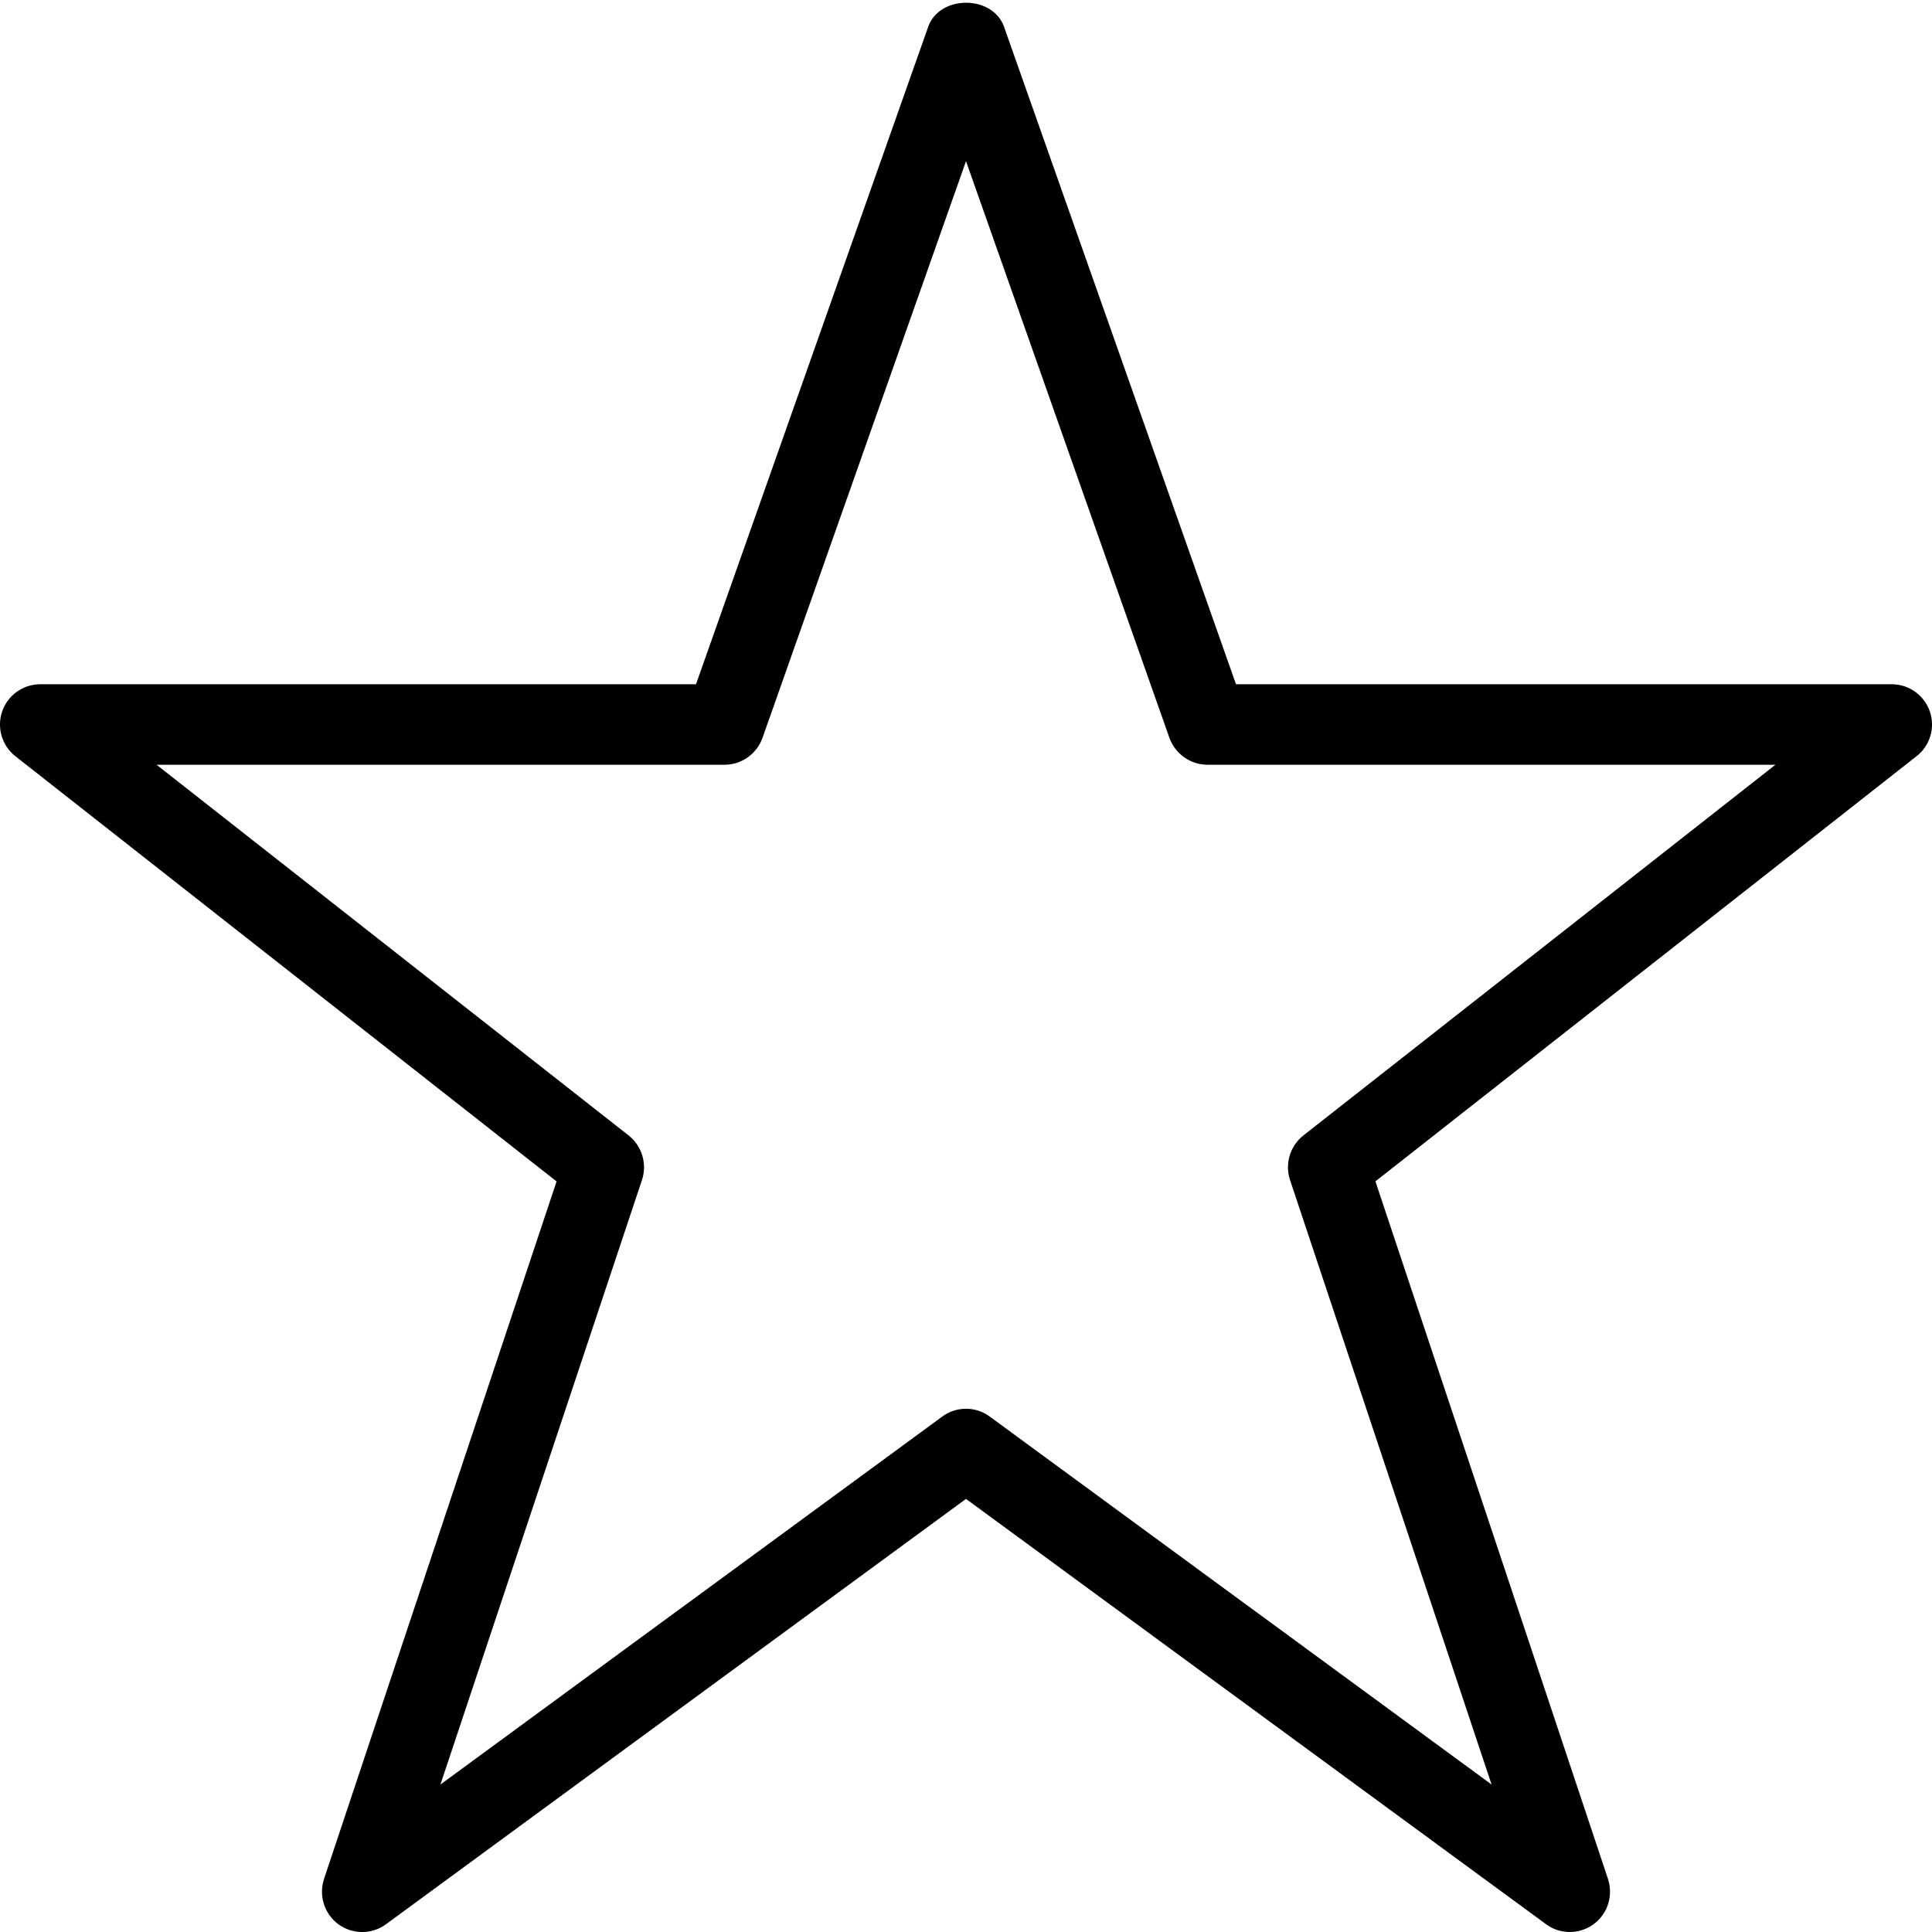 <?xml version="1.0" encoding="utf-8"?>
<!-- Generator: Adobe Illustrator 15.0.0, SVG Export Plug-In . SVG Version: 6.00 Build 0)  -->
<!DOCTYPE svg PUBLIC "-//W3C//DTD SVG 1.1//EN" "http://www.w3.org/Graphics/SVG/1.1/DTD/svg11.dtd">
<svg version="1.1" id="图层_1" xmlns="http://www.w3.org/2000/svg" xmlns:xlink="http://www.w3.org/1999/xlink" x="0px" y="0px"
	 width="24px" height="24px" viewBox="0 0 24 24" enable-background="new 0 0 24 24" xml:space="preserve">
<path d="M23.973,8.837C23.902,8.635,23.713,8.5,23.5,8.5h-8.146l-2.881-8.166c-0.141-0.4-0.803-0.4-0.943,0L8.646,8.5H0.5
	c-0.213,0-0.403,0.135-0.473,0.337c-0.069,0.201-0.004,0.425,0.164,0.557l6.723,5.282l-2.889,8.666
	c-0.068,0.207,0.004,0.434,0.18,0.563c0.176,0.127,0.415,0.128,0.591-0.002L12,18.62l7.204,5.282C19.292,23.968,19.396,24,19.5,24
	s0.207-0.032,0.295-0.096c0.176-0.129,0.248-0.355,0.18-0.563l-2.889-8.666l6.723-5.282C23.977,9.262,24.042,9.038,23.973,8.837z
	 M16.191,14.105c-0.166,0.131-0.232,0.353-0.166,0.553l2.504,7.51l-6.233-4.57C12.208,17.532,12.104,17.5,12,17.5
	s-0.208,0.032-0.296,0.098l-6.233,4.57l2.504-7.51c0.066-0.2,0-0.422-0.166-0.553L1.945,9.5H9c0.212,0,0.401-0.134,0.472-0.334
	L12,2.002l2.527,7.164C14.6,9.366,14.788,9.5,15,9.5h7.055L16.191,14.105z"/>
</svg>
